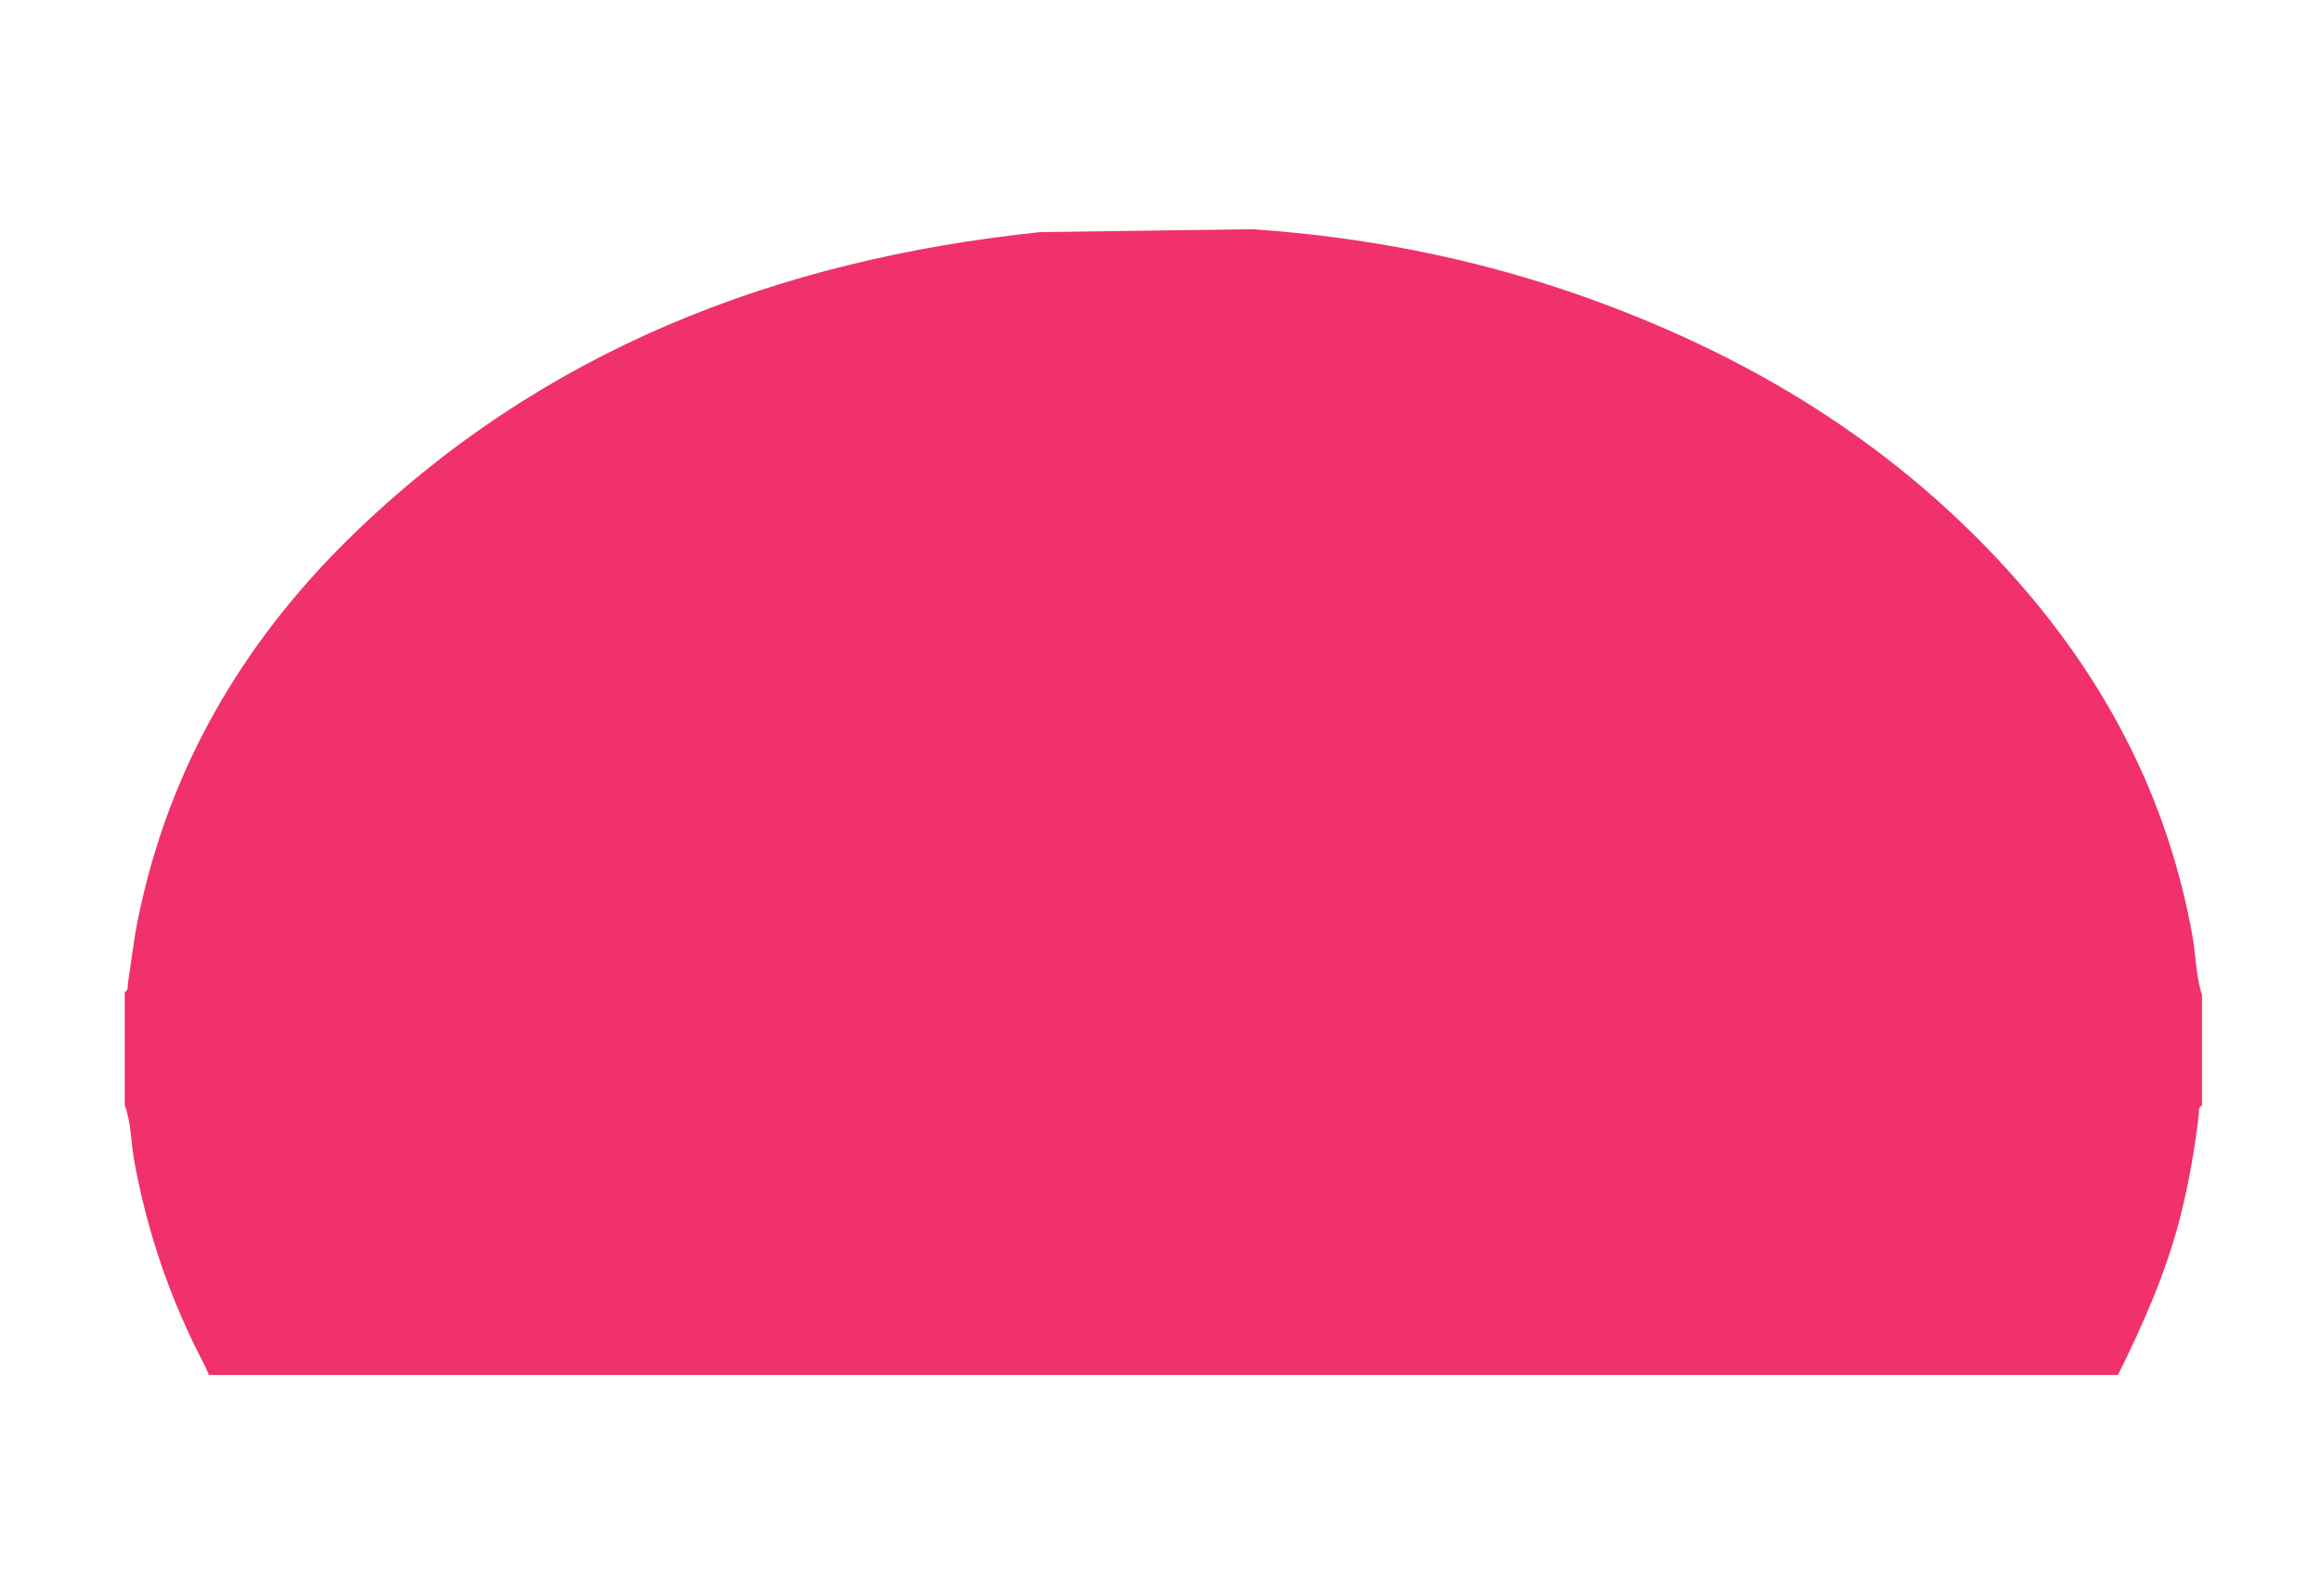 <?xml version="1.0" encoding="utf-8"?>
<!-- Generator: Adobe Illustrator 18.1.1, SVG Export Plug-In . SVG Version: 6.00 Build 0)  -->
<svg version="1.1" id="Layer_1" xmlns="http://www.w3.org/2000/svg" xmlns:xlink="http://www.w3.org/1999/xlink" x="0px" y="0px"
	 viewBox="0 0 800 550" enable-background="new 0 0 800 550" xml:space="preserve">
<g>
	<path fill="#F0316C" d="M431.6,79c38.1,2.6,75.2,9.7,111.3,22.2c59.4,20.6,111.7,52.3,153.4,100.1c30.5,35,51,74.9,59.3,120.8
		c1.3,6.9,1.2,14.1,3.4,20.9c0,12.7,0,25.3,0,38c-1.4,0.6-1,2-1.1,3c-1.4,12.1-3.5,24-6.5,35.8c-4.9,18.9-12.7,36.7-21.4,54.1
		c-219.3,0-438.7,0-658,0c-0.5-1.2-1-2.4-1.6-3.6c-11.6-22.1-19.6-45.4-24.1-70c-1.2-6.4-1-13.1-3.3-19.4c0-13,0-26,0-39
		c1.4-0.6,0.9-2,1.1-3.1c1.2-7.6,2-15.2,3.6-22.7c10.5-51.2,35.8-94.4,72.8-130.7c66-64.6,147.2-95.9,238-105.4"/>
</g>
</svg>
